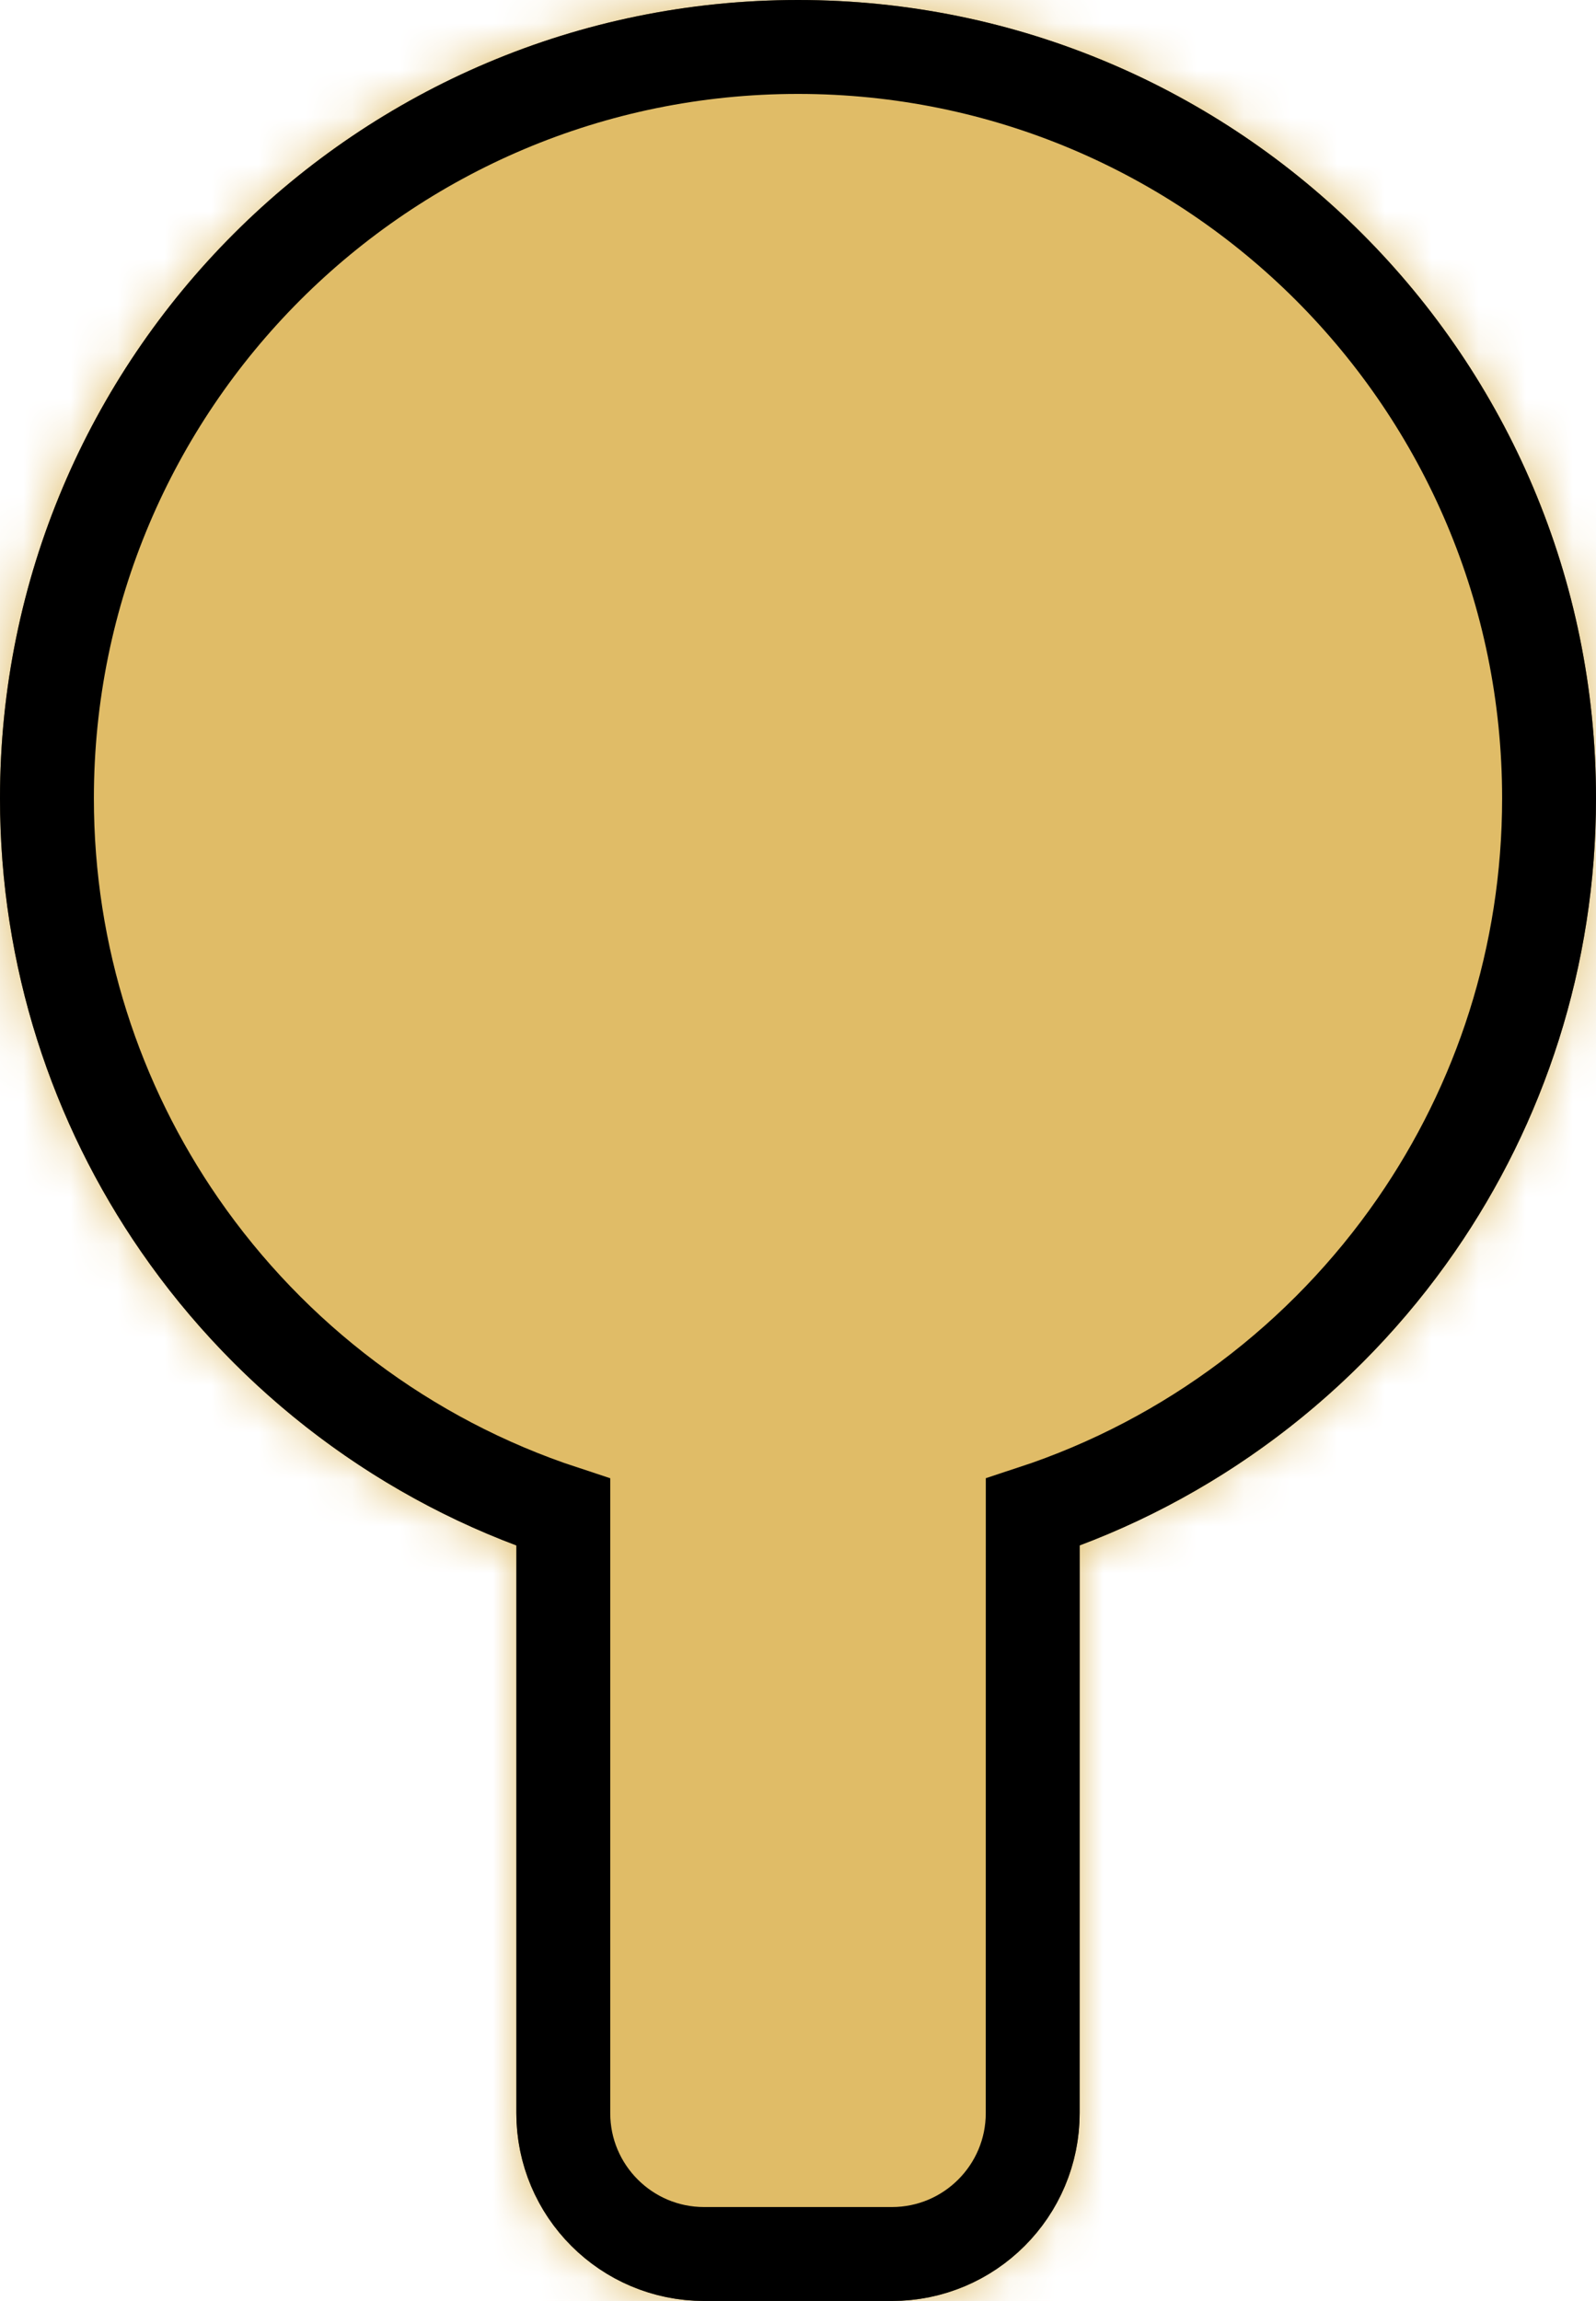 <?xml version="1.0" encoding="UTF-8"?>
<svg width="34px" height="49px" viewBox="0 0 34 49" version="1.1" xmlns="http://www.w3.org/2000/svg" xmlns:xlink="http://www.w3.org/1999/xlink">
    <title>outfall_fair</title>
    <defs>
        <path d="M17,0 C26.389,0 34,7.611 34,17 C34,24.277 29.428,30.485 23.001,32.911 L23,45 C23,47.209 21.209,49 19,49 L15,49 C12.791,49 11,47.209 11,45 L11,32.911 C4.572,30.486 0,24.277 0,17 C0,7.611 7.611,0 17,0 Z" id="path-1"></path>
    </defs>
    <g id="Assets-Management" stroke="none" stroke-width="1" fill="none" fill-rule="evenodd">
        <g id="Shape/Color" transform="translate(-15, -15)">
            <g id="color-phase-design" transform="translate(15, 15)">
                <mask id="mask-2" fill="white">
                    <use xlink:href="#path-1"></use>
                </mask>
                <path stroke="#000000" d="M17,0.5 C21.556,0.5 25.681,2.347 28.667,5.333 C31.653,8.319 33.5,12.444 33.5,17 C33.5,20.481 32.422,23.71 30.582,26.371 C28.625,29.203 25.804,31.393 22.501,32.561 L22.501,32.561 L22.5,45 C22.5,45.966 22.108,46.841 21.475,47.475 C20.841,48.108 19.966,48.5 19,48.5 L19,48.5 L15,48.5 C14.034,48.5 13.159,48.108 12.525,47.475 C11.892,46.841 11.5,45.966 11.5,45 L11.5,45 L11.5,32.561 C8.197,31.394 5.376,29.204 3.418,26.372 C1.578,23.71 0.5,20.481 0.5,17 C0.5,12.444 2.347,8.319 5.333,5.333 C8.319,2.347 12.444,0.5 17,0.5 Z"></path>
                <g id="Group" mask="url(#mask-2)">
                    <g transform="translate(-15, -15)">
                        <rect id="color-phase-design" fill="#E0BC67" x="0" y="0" width="64" height="64"></rect>
                    </g>
                </g>
            </g>
            <path d="M32,16 C36.418,16 40.418,17.791 43.314,20.686 C46.209,23.582 48,27.582 48,32 C48,35.375 46.955,38.506 45.171,41.087 C43.207,43.928 40.348,46.103 37.001,47.203 L37.001,47.203 L37,60 C37,60.828 36.664,61.578 36.121,62.121 C35.578,62.664 34.828,63 34,63 L34,63 L30,63 C29.172,63 28.422,62.664 27.879,62.121 C27.336,61.578 27,60.828 27,60 L27,60 L27,47.204 C23.653,46.104 20.794,43.929 18.829,41.087 C17.045,38.506 16,35.375 16,32 C16,27.582 17.791,23.582 20.686,20.686 C23.582,17.791 27.582,16 32,16 Z" id="Combined-Shape" stroke="#000000" stroke-width="2"></path>
        </g>
    </g>
</svg>